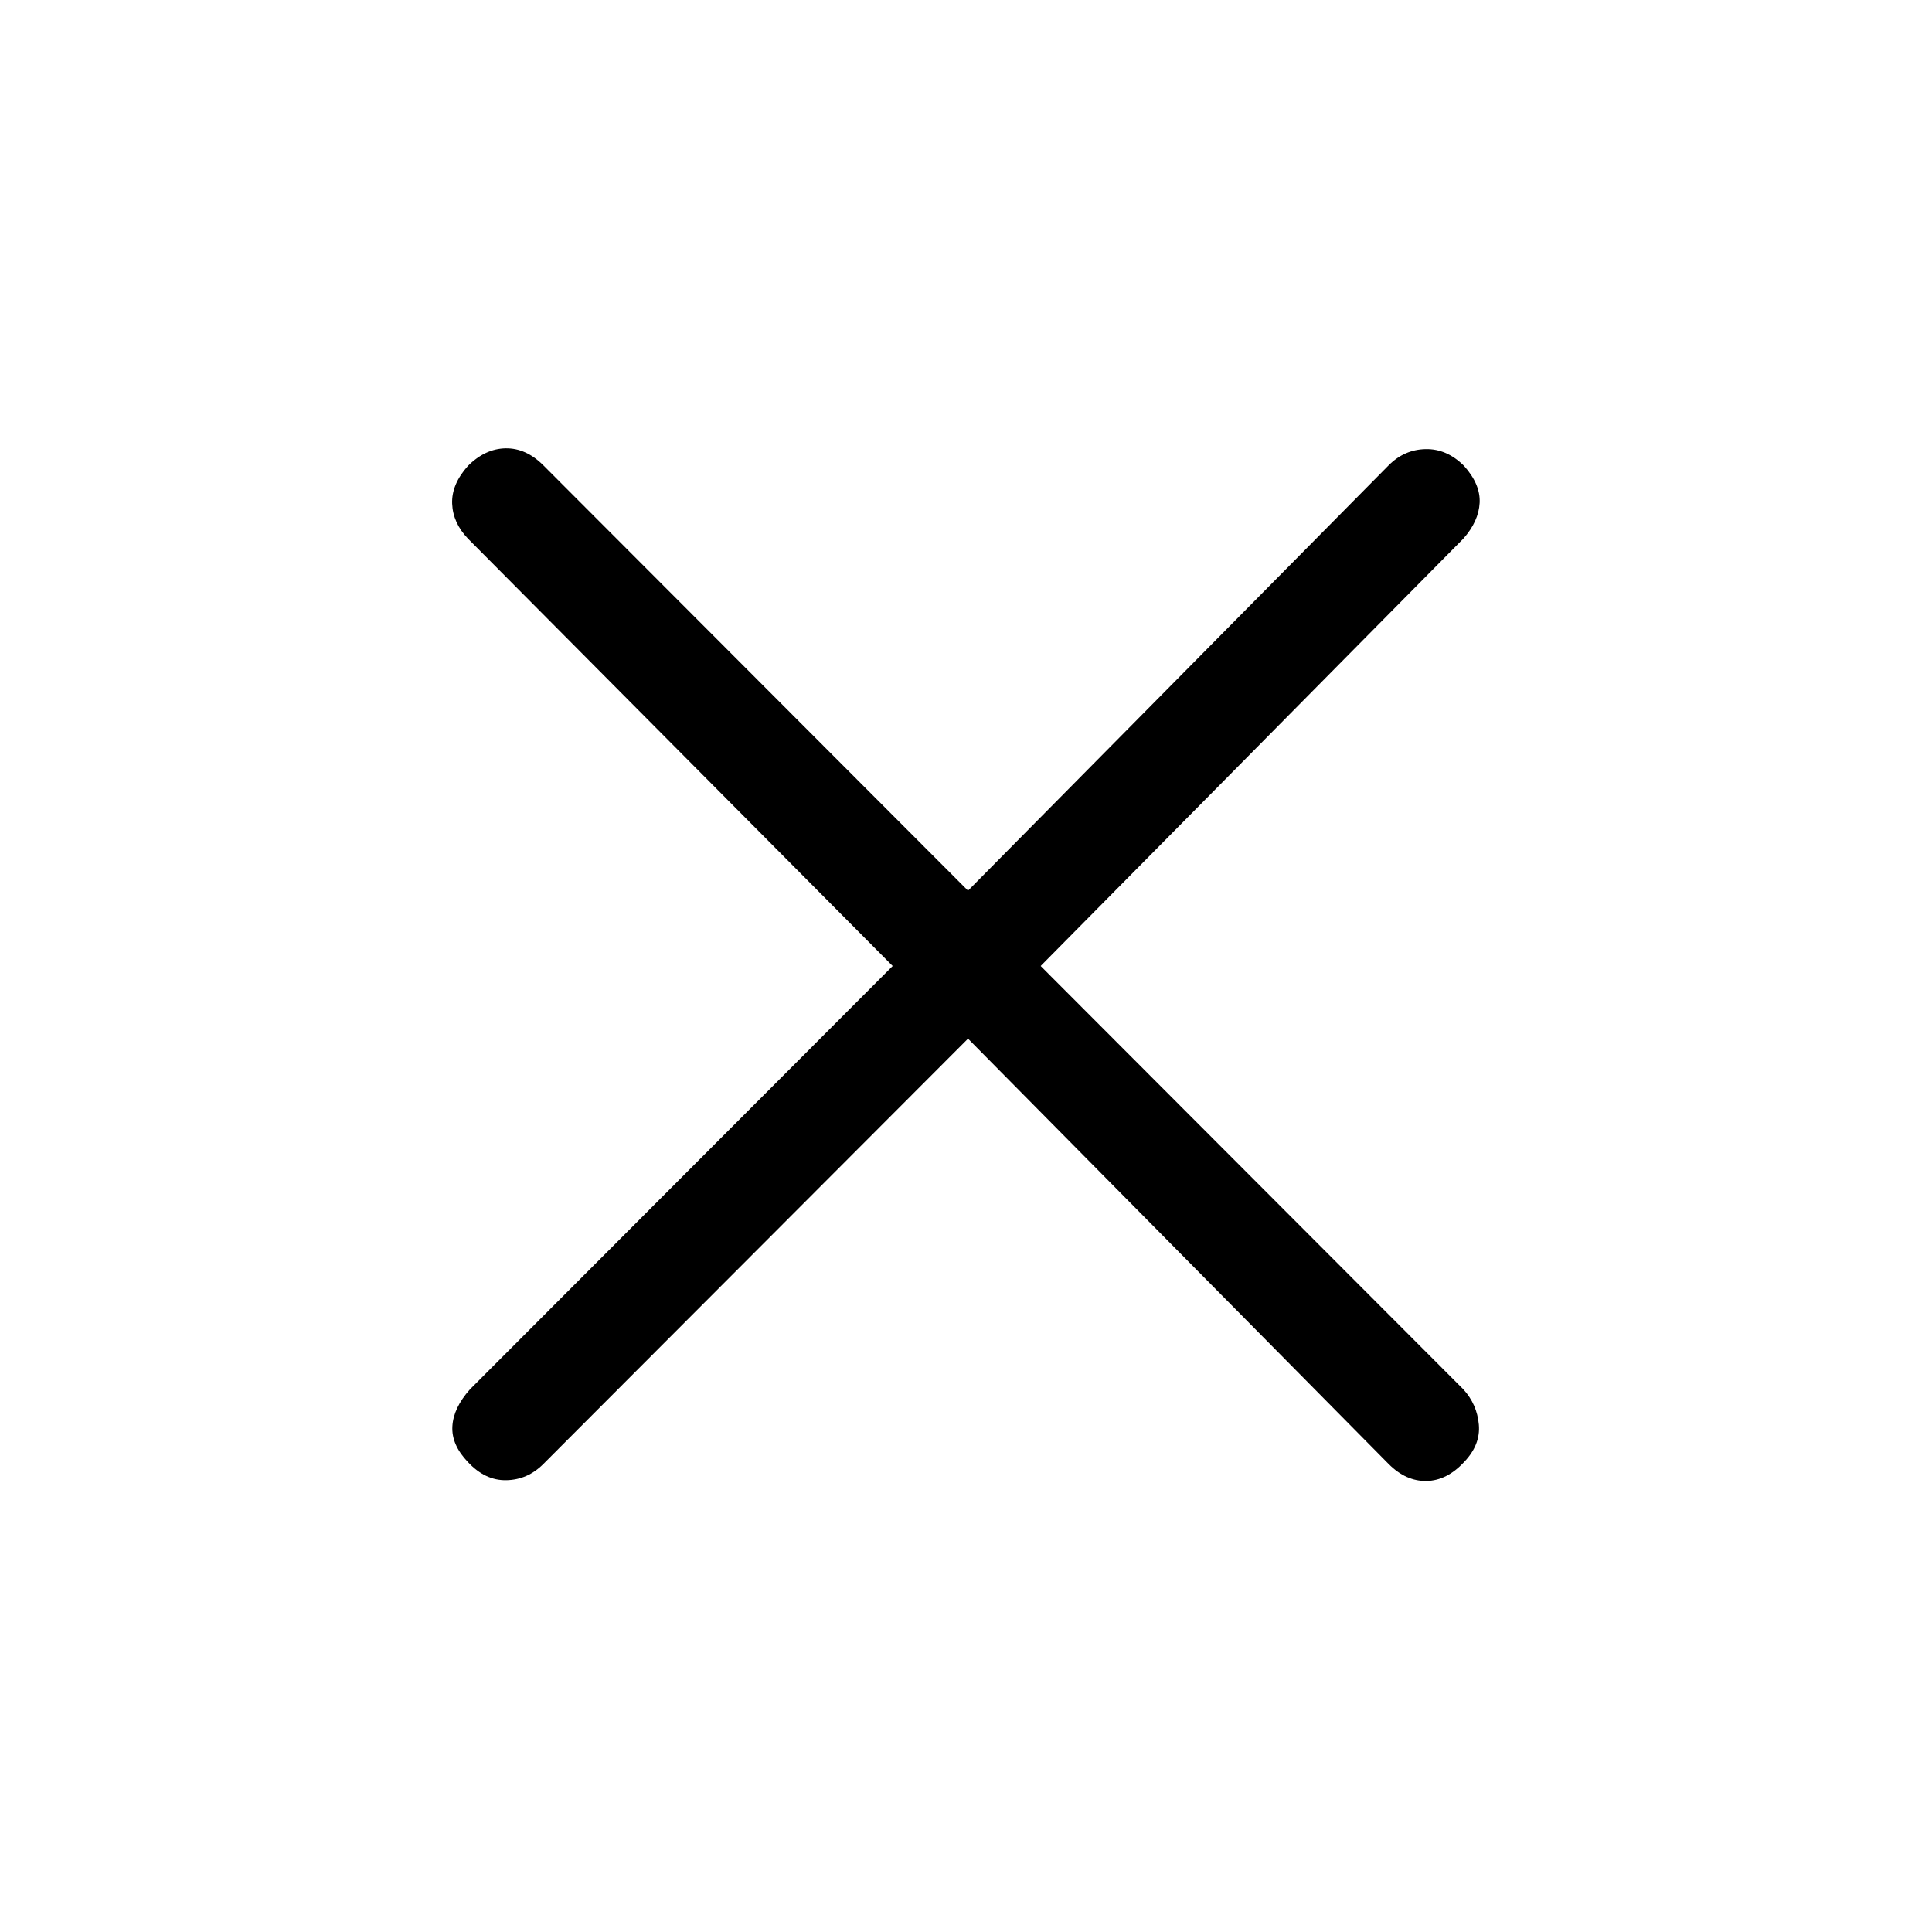 <svg xmlns="http://www.w3.org/2000/svg" height="40" viewBox="0 -960 960 960" width="40"><path d="M481-443.9 269.95-232.51q-7.8 7.79-18.33 8.01-10.54.22-19.11-9.01-8.23-8.57-7.73-17.72.5-9.15 8.73-18.39L443.56-480 232.51-692.38q-7.46-7.8-7.84-17.34-.39-9.54 7.84-18.77 8.57-8.56 18.72-8.73 10.15-.16 18.72 8.4L481-517.44l209.05-211.38q7.8-7.8 18.33-8.01 10.54-.22 19.11 8.34 8.23 9.23 7.73 18.39-.5 9.15-8.07 17.72L517.1-480l210.05 210.38q6.8 7.47 7.68 17.5.89 10.04-7.34 18.61-8.57 9.23-18.72 9.39-10.15.17-18.72-8.39L481-443.9Z"/></svg>